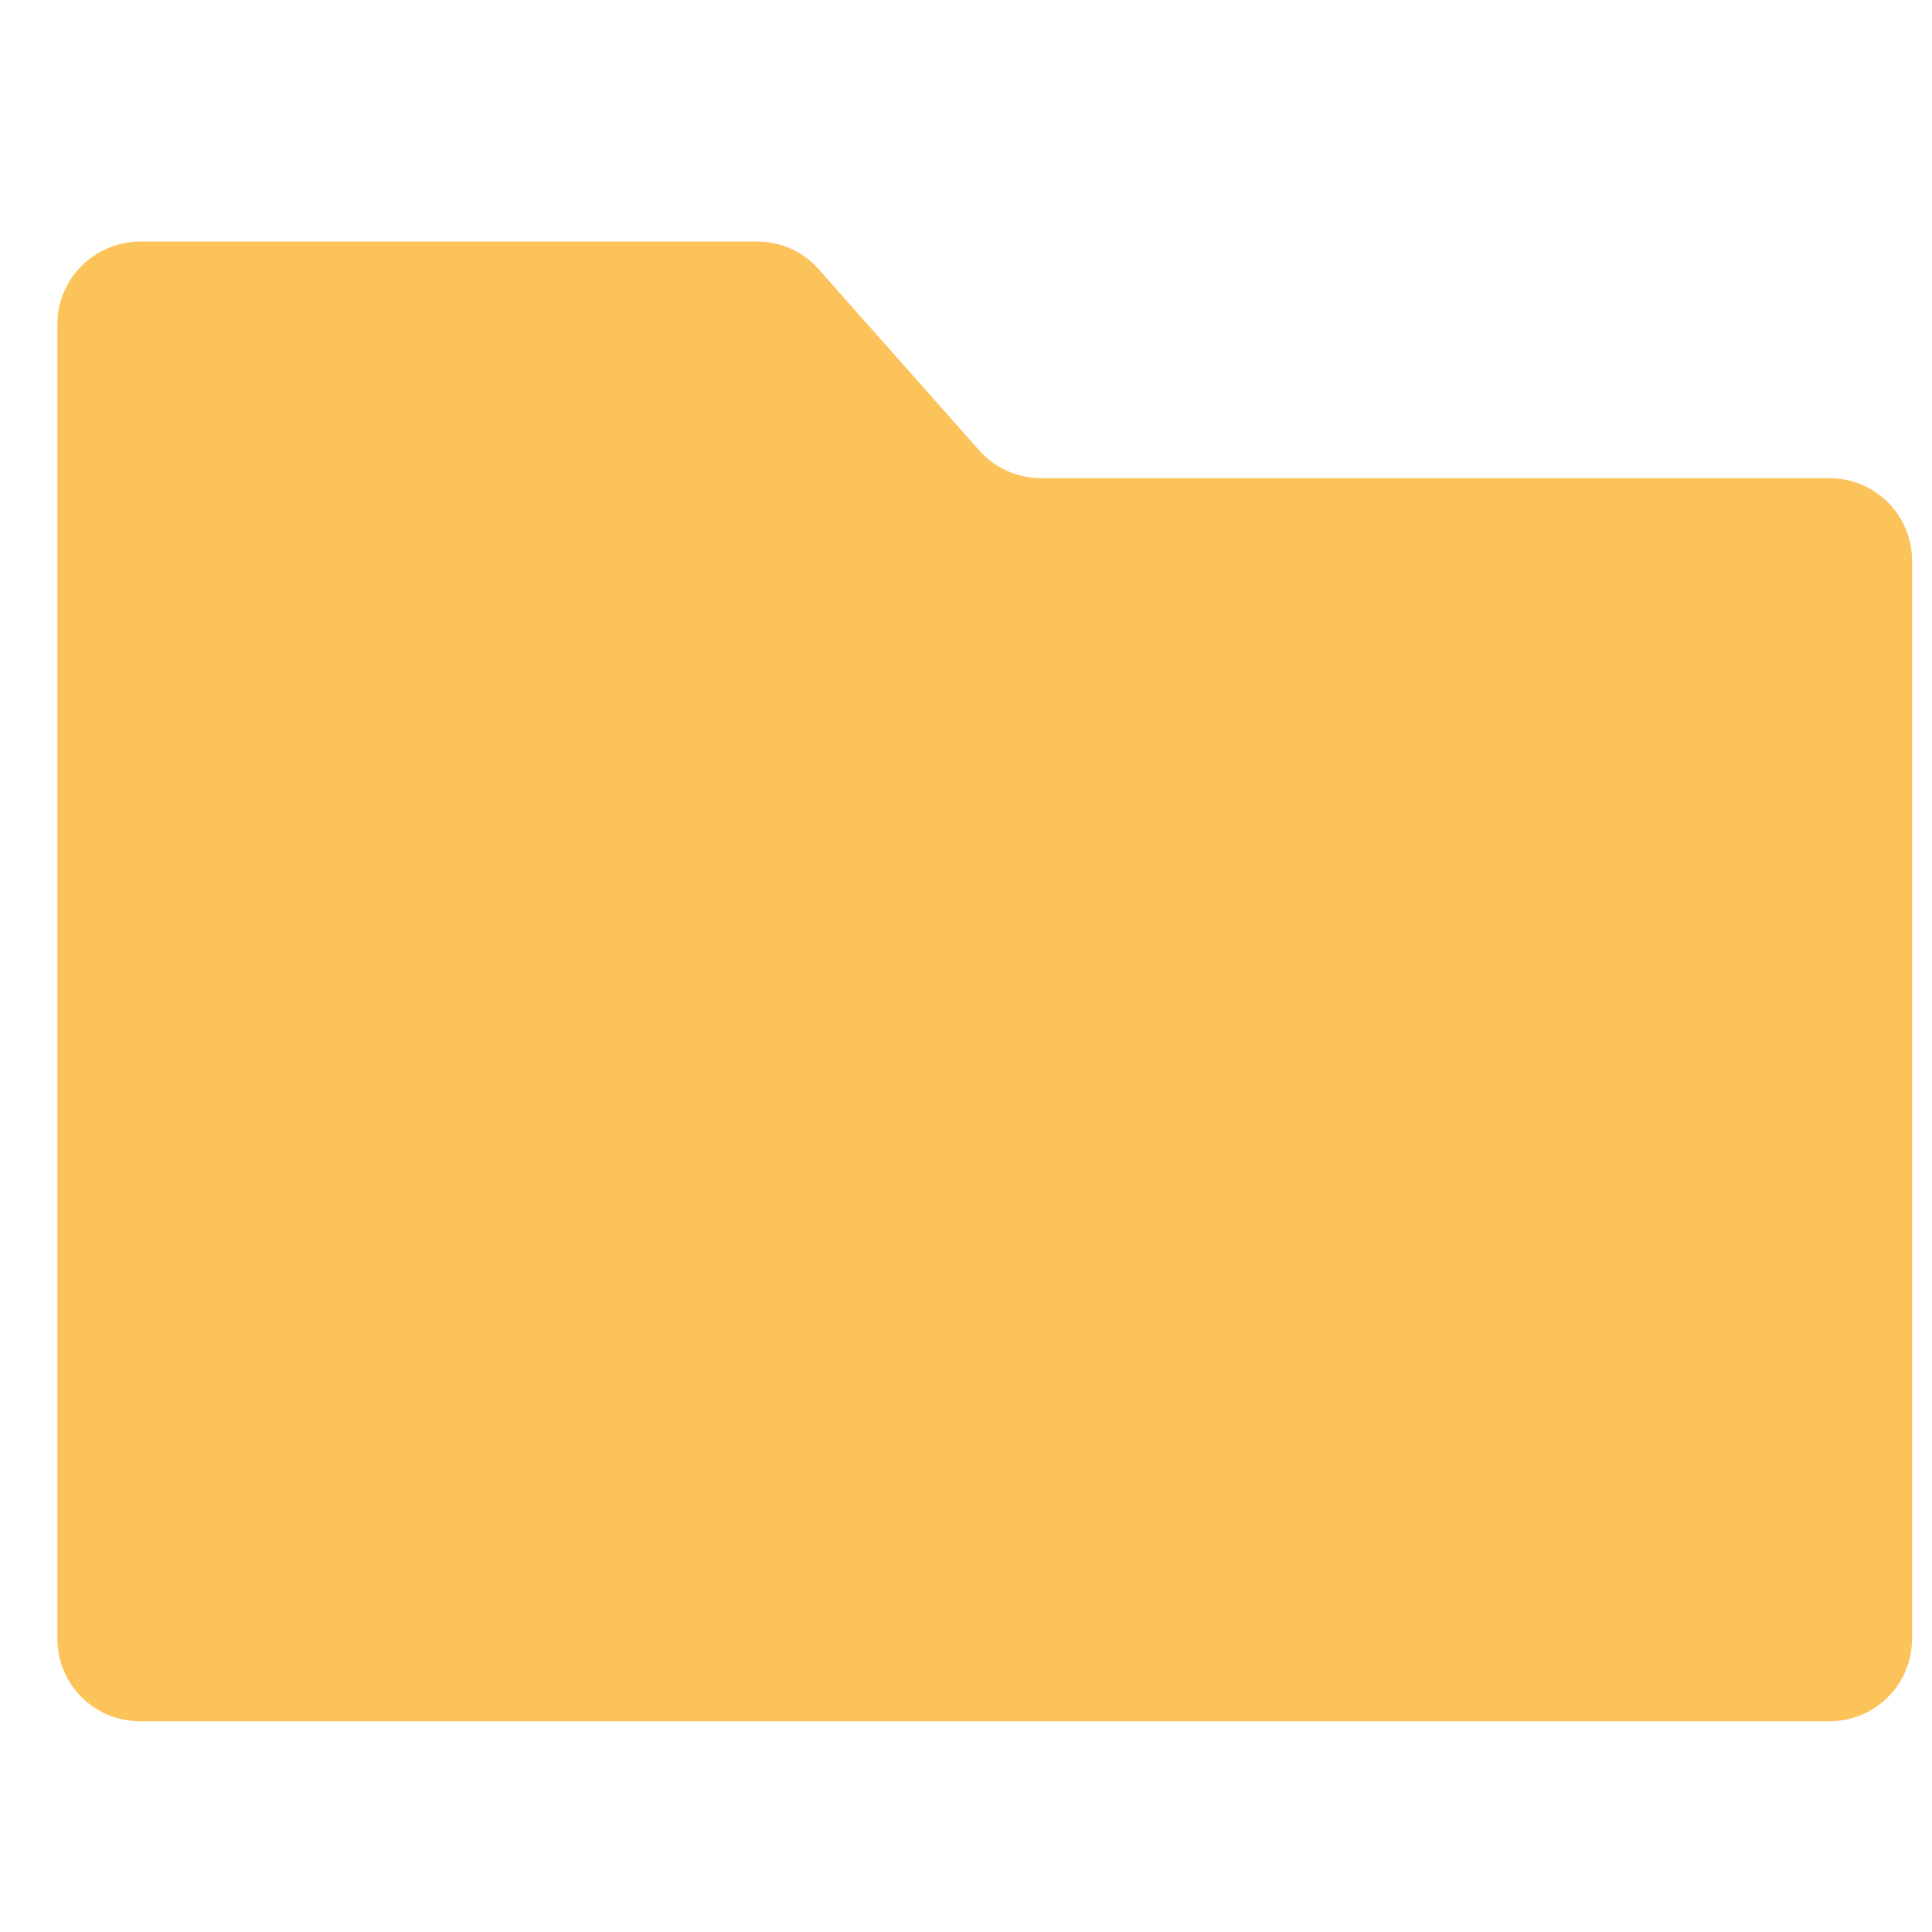 <svg width="26" height="26" viewBox="0 0 26 26" fill="none" xmlns="http://www.w3.org/2000/svg">
<path d="M13.171 6.053L11.018 3.624C10.815 3.388 10.506 3.25 10.189 3.25H1.893C1.276 3.25 0.772 3.746 0.772 4.363V22.051C0.772 22.669 1.268 23.164 1.885 23.164H24.619C25.236 23.164 25.732 22.669 25.732 22.051V7.548C25.732 6.931 25.236 6.435 24.619 6.435H14.008C13.691 6.435 13.382 6.297 13.171 6.053Z" fill="#FCC35B"/>
</svg>
